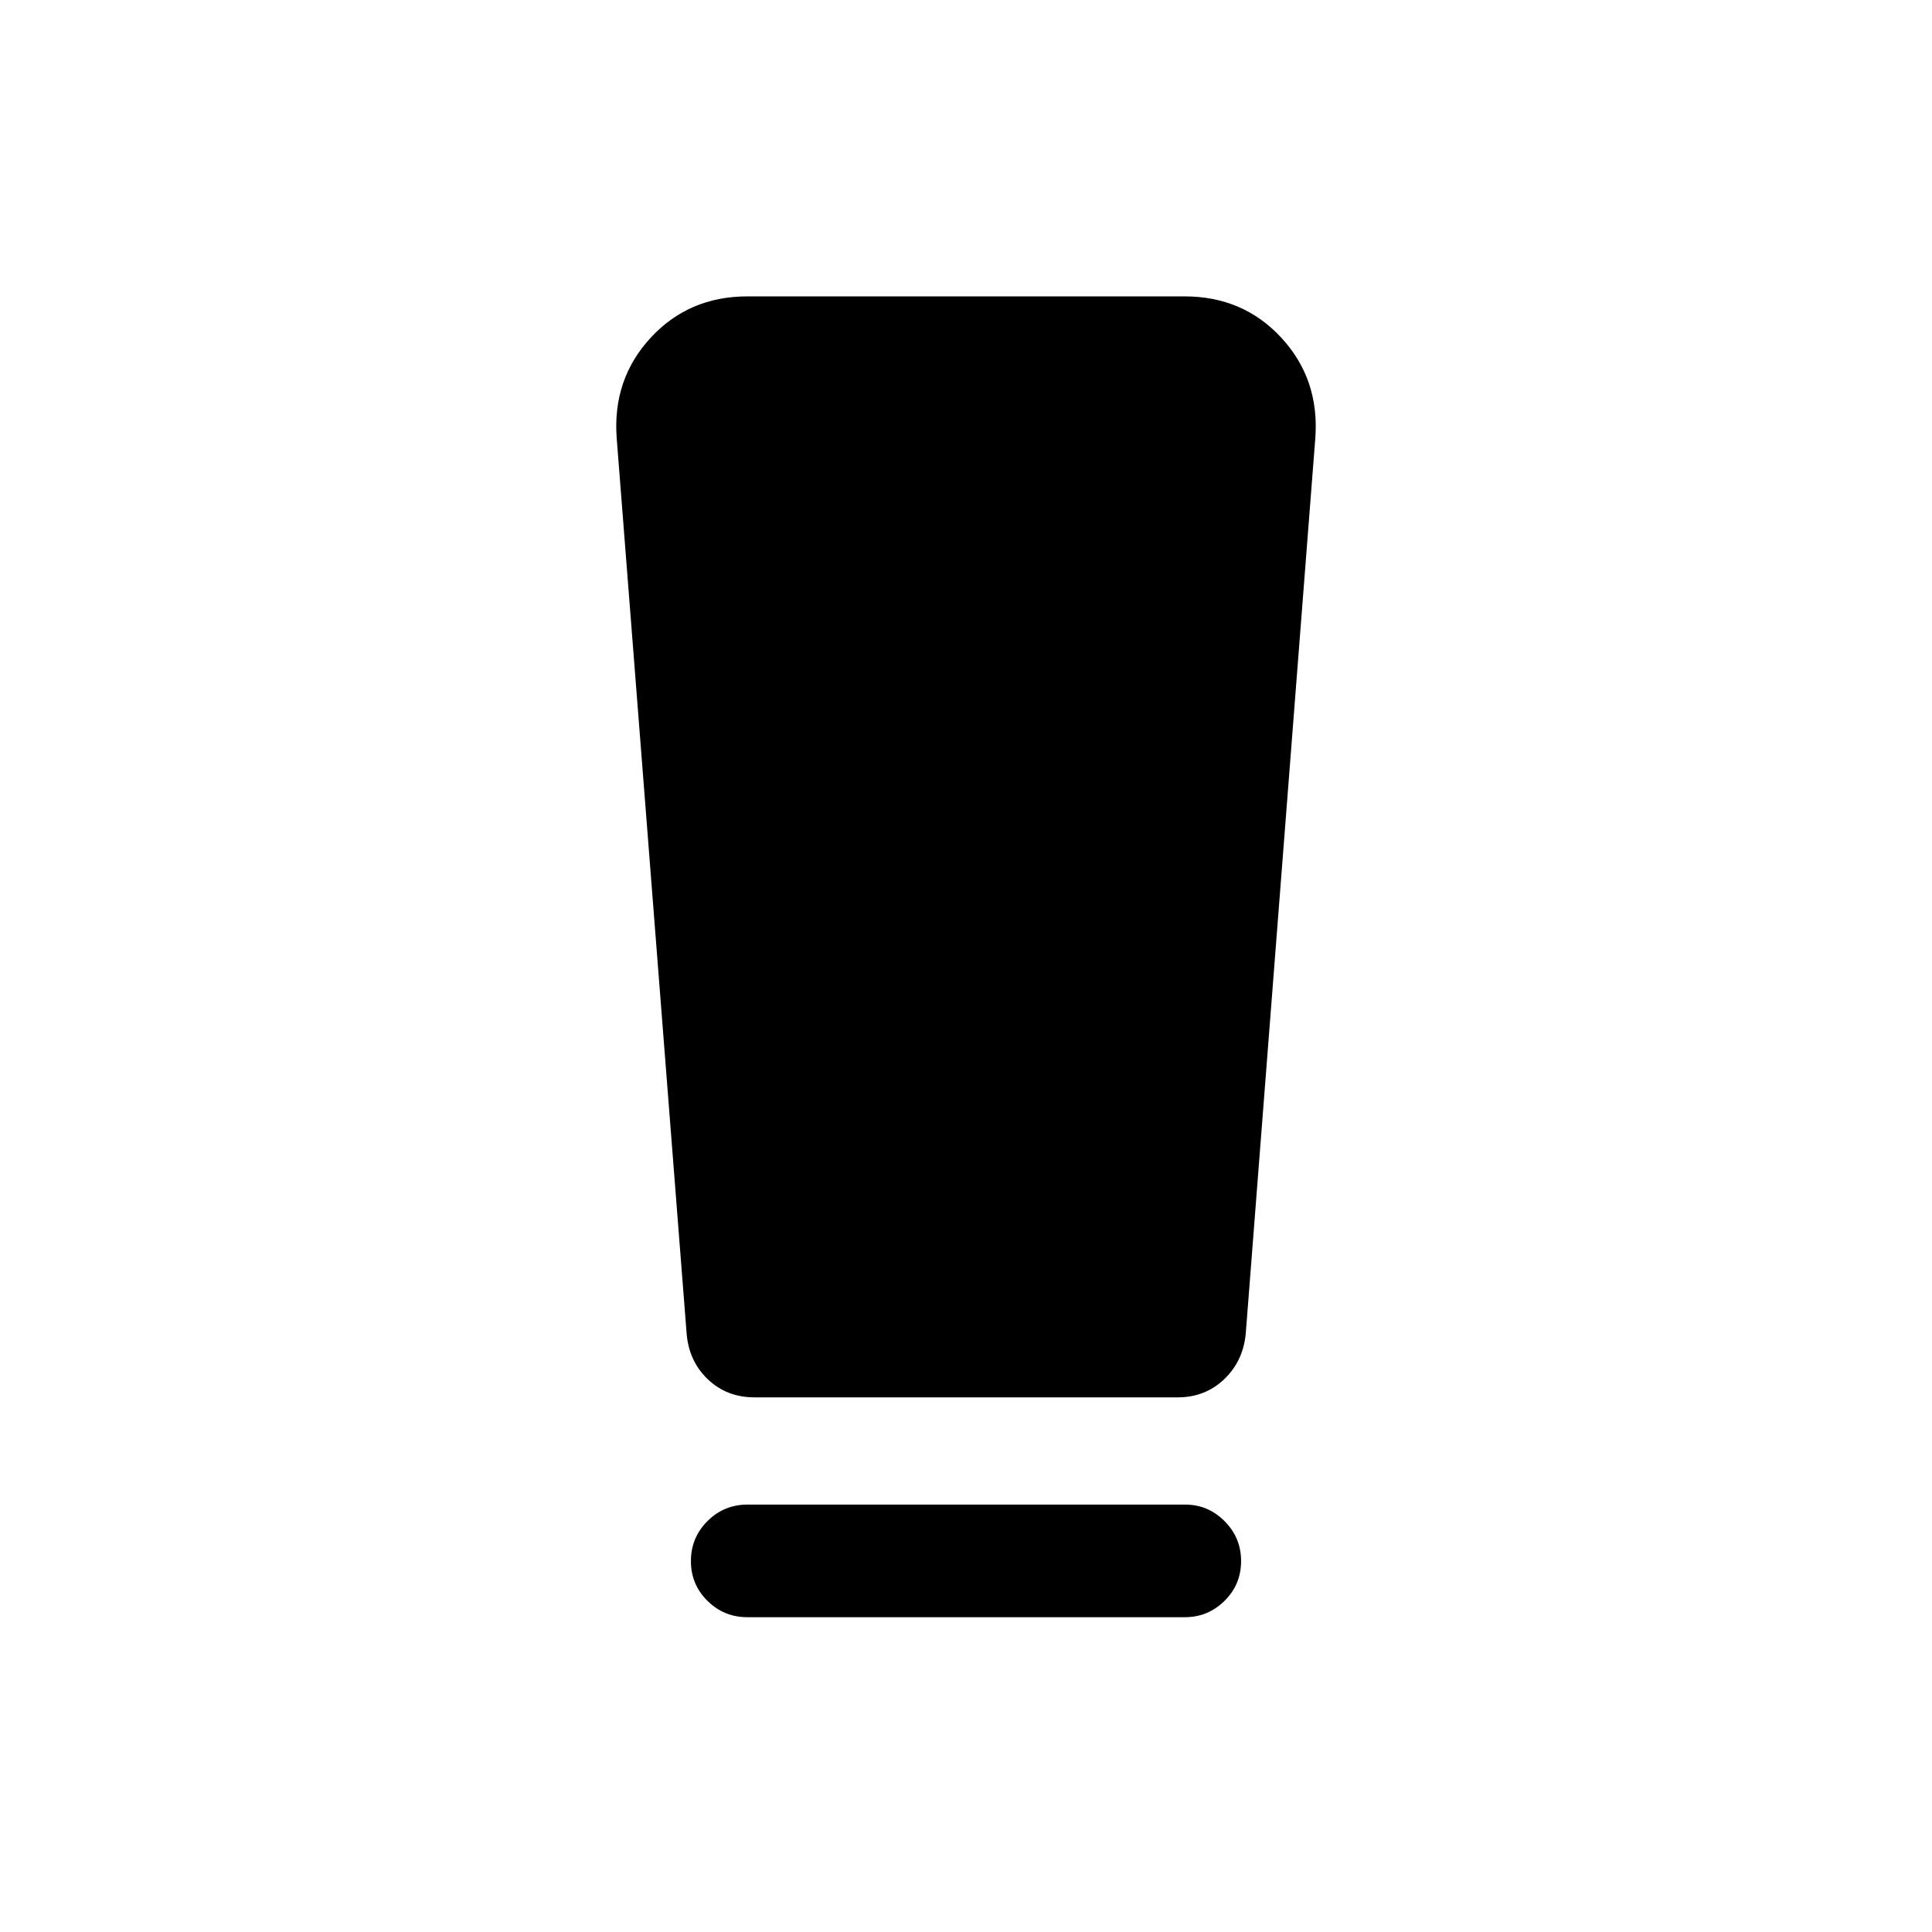 <svg xmlns="http://www.w3.org/2000/svg" height="24" viewBox="0 -960 960 960" width="24"><path d="M371.39-156.42q-11.64 0-19.86-8.13-8.22-8.13-8.22-19.77 0-11.64 8.22-19.85t19.86-8.21H588.9q11.35 0 19.57 8.22t8.22 19.86q0 11.64-8.23 19.76-8.24 8.12-19.65 8.12H371.39Zm-30.2-140.85-34.77-445.15q-2.11-29.17 16.88-49.74t48.1-20.57h217.2q29.11 0 48.1 20.57 18.99 20.57 16.88 49.74L619-297.27q-1.31 13.65-10.75 22.63-9.44 8.98-23.06 8.98H374.92q-13.77 0-23.18-8.95-9.4-8.95-10.55-22.66Z"/></svg>